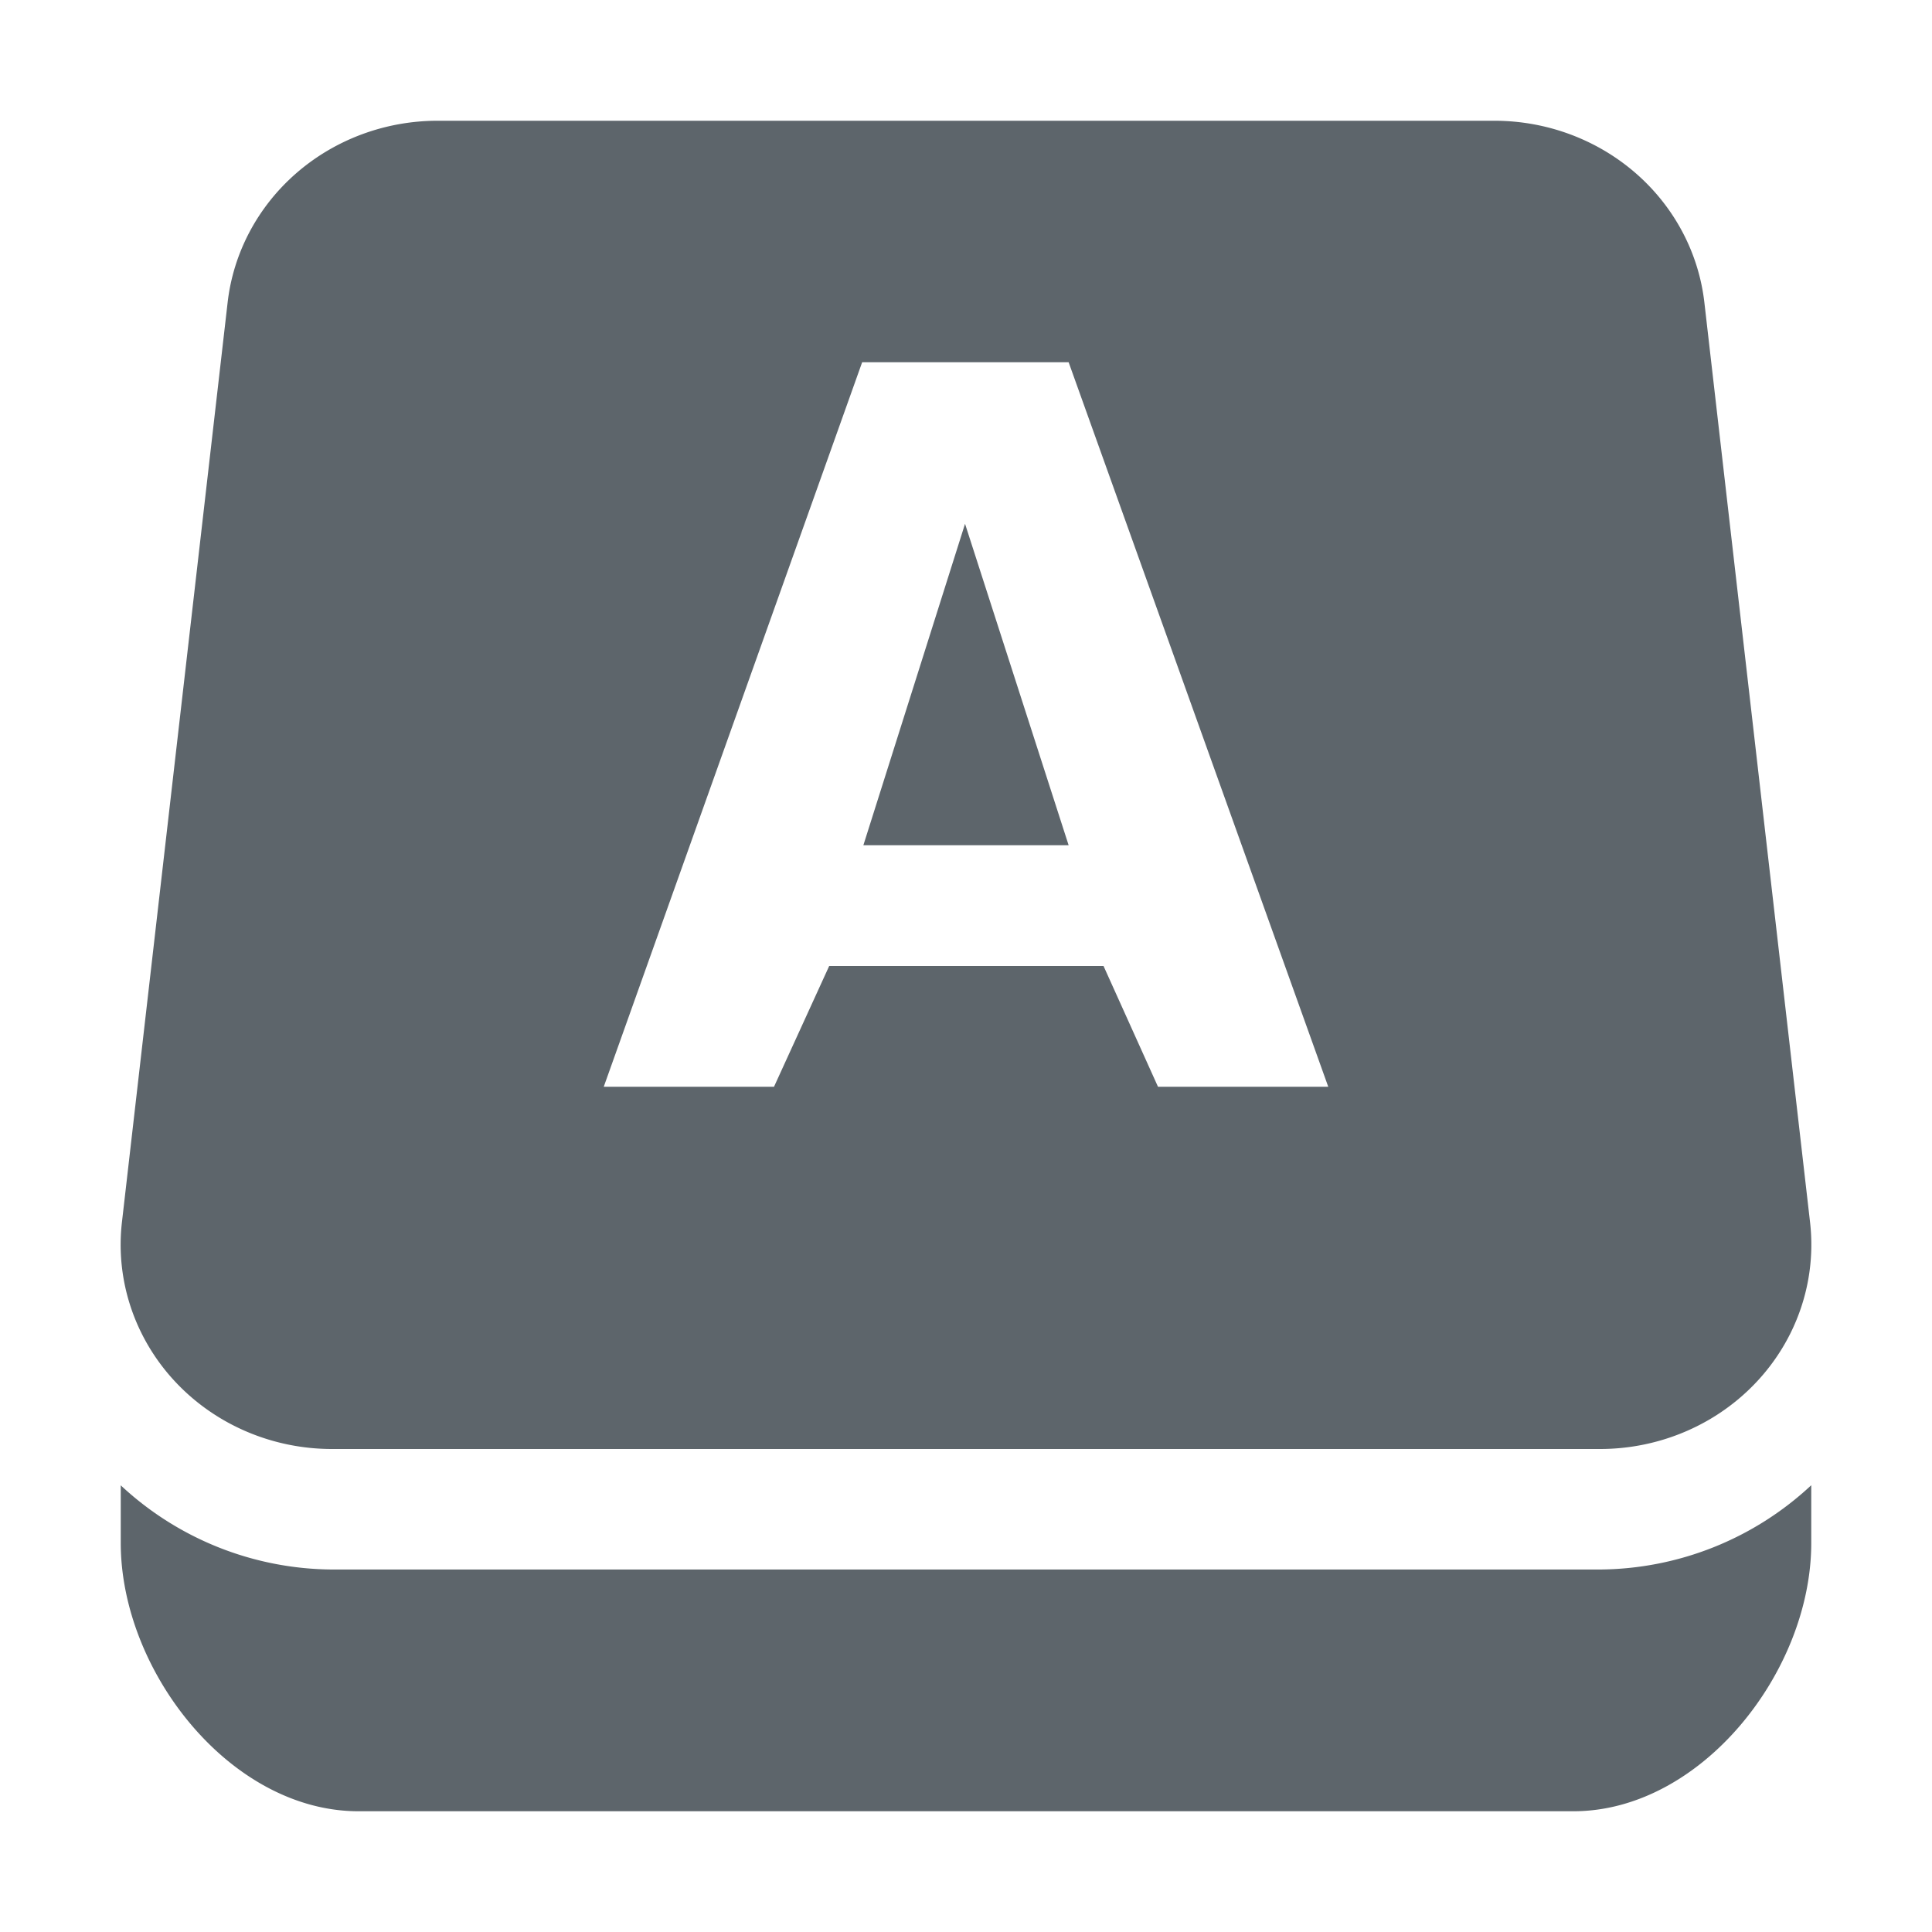 <svg xmlns="http://www.w3.org/2000/svg" width="16" height="16"><defs><style id="current-color-scheme" type="text/css"></style></defs><path d="M3.625 1a1.75 1.692 0 0 0-1.74 1.506L1.01 10.12A1.75 1.692 0 0 0 2.75 12h10.5a1.75 1.692 0 0 0 1.74-1.879l-.875-7.615A1.75 1.692 0 0 0 12.375 1h-8.75zm3.516 2H8.85L11 9H9.59l-.451-1H6.867L6.41 9H5l2.14-6zm.851 1.338L7.15 7h1.7l-.858-2.662zM1 12.3v.478C1 13.84 1.908 15 2.969 15H13.03C14.091 15 15 13.84 15 12.78v-.48a2.59 2.59 0 0 1-1.75.698H2.75A2.59 2.59 0 0 1 1 12.301z" fill="currentColor" color="#5d656b"/></svg>